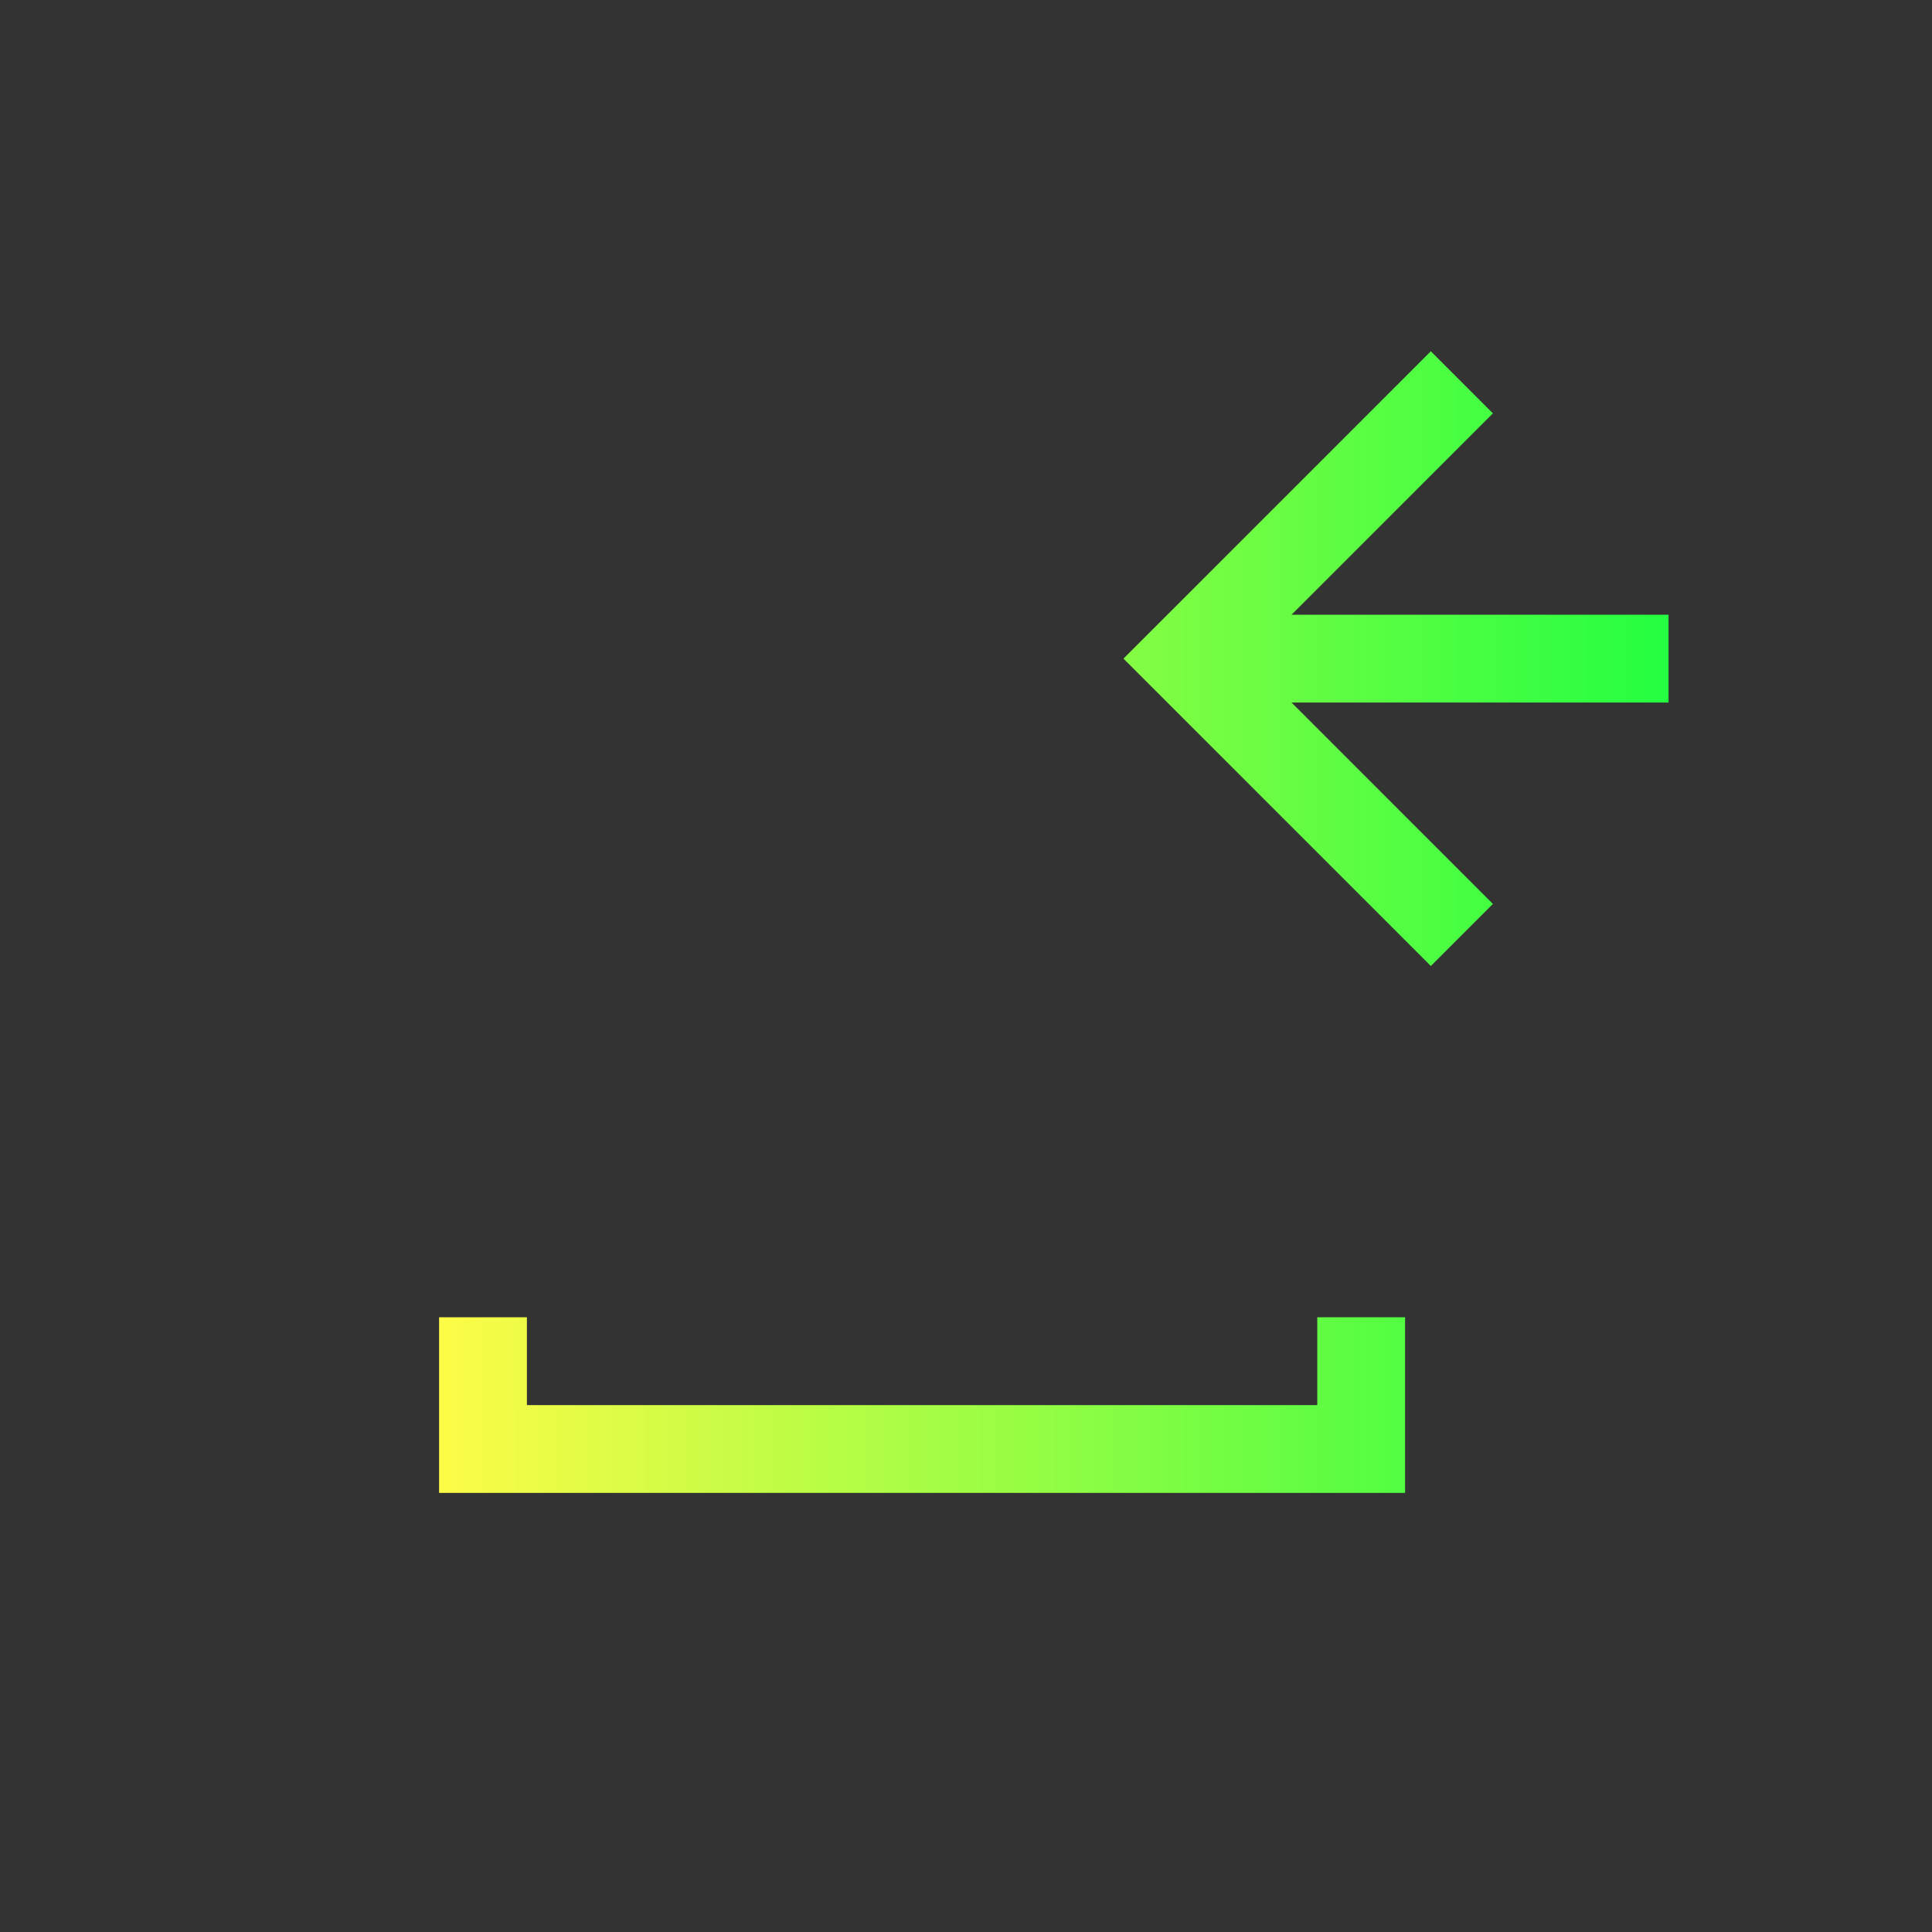 <svg width="22" height="22" viewBox="0 0 22 22" fill="none" xmlns="http://www.w3.org/2000/svg">
<rect x="0" y="0" width="22" height="22" fill="#333333" stroke="none"/>
<path d="M16.293 4L13 7.293L12.793 7.5L13 7.707L16.293 11L17 10.293L14.707 8H19V7H14.707L17 4.707L16.293 4ZM5 15V16V17H16V16V15H15V16H6V15H5Z" fill="url(#paint0_linear_10_13782)"/>
<defs>
<linearGradient id="paint0_linear_10_13782" x1="5" y1="10.5" x2="19" y2="10.5" gradientUnits="userSpaceOnUse">
<stop stop-color="#FDFC47"/>
<stop offset="1" stop-color="#24FE41"/>
</linearGradient>
</defs>
</svg>
